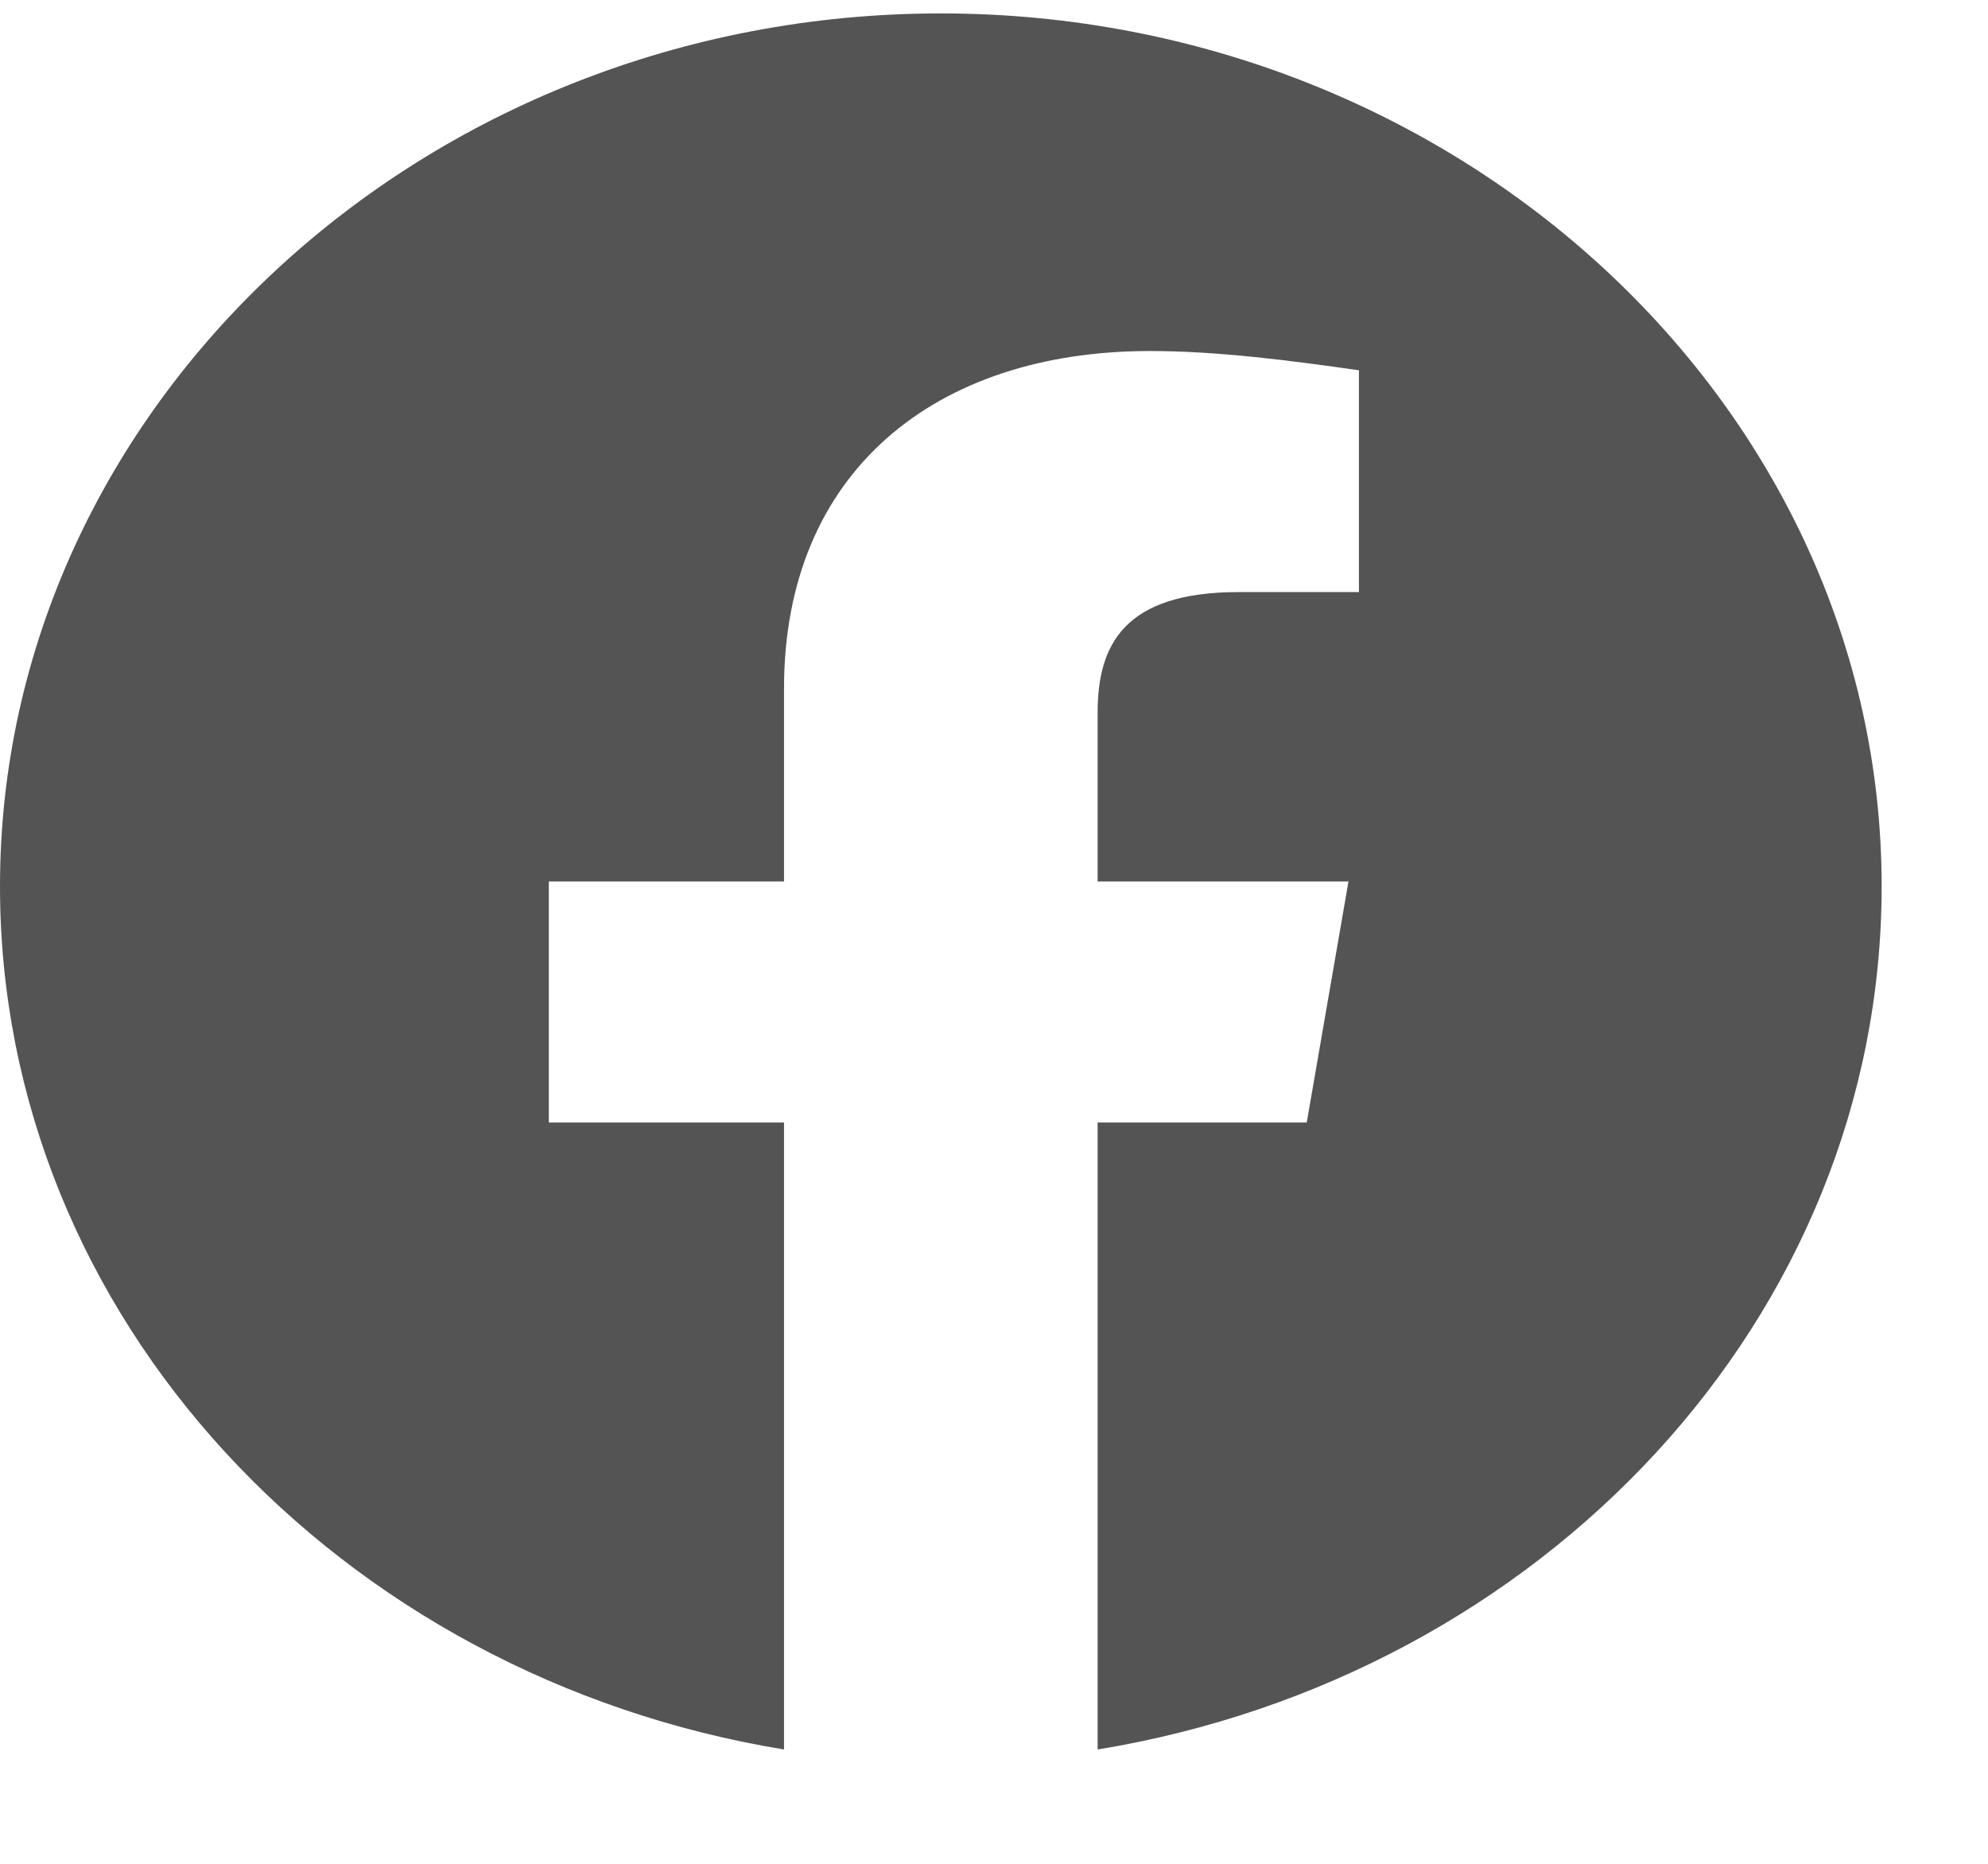 <svg width="16" height="15" viewBox="0 0 16 15" fill="none" xmlns="http://www.w3.org/2000/svg">
<path fill-rule="evenodd" clip-rule="evenodd" d="M0 7.133C0 10.606 2.734 13.494 6.31 14.08V9.034H4.417V7.094H6.31V5.541C6.31 3.795 7.53 2.825 9.255 2.825C9.801 2.825 10.391 2.902 10.937 2.98V4.765H9.97C9.044 4.765 8.834 5.192 8.834 5.736V7.094H10.853L10.517 9.034H8.834V14.08C12.41 13.494 15.144 10.607 15.144 7.133C15.144 3.269 11.737 0.108 7.572 0.108C3.407 0.108 0 3.269 0 7.133Z" fill="#545454"/>
</svg>
